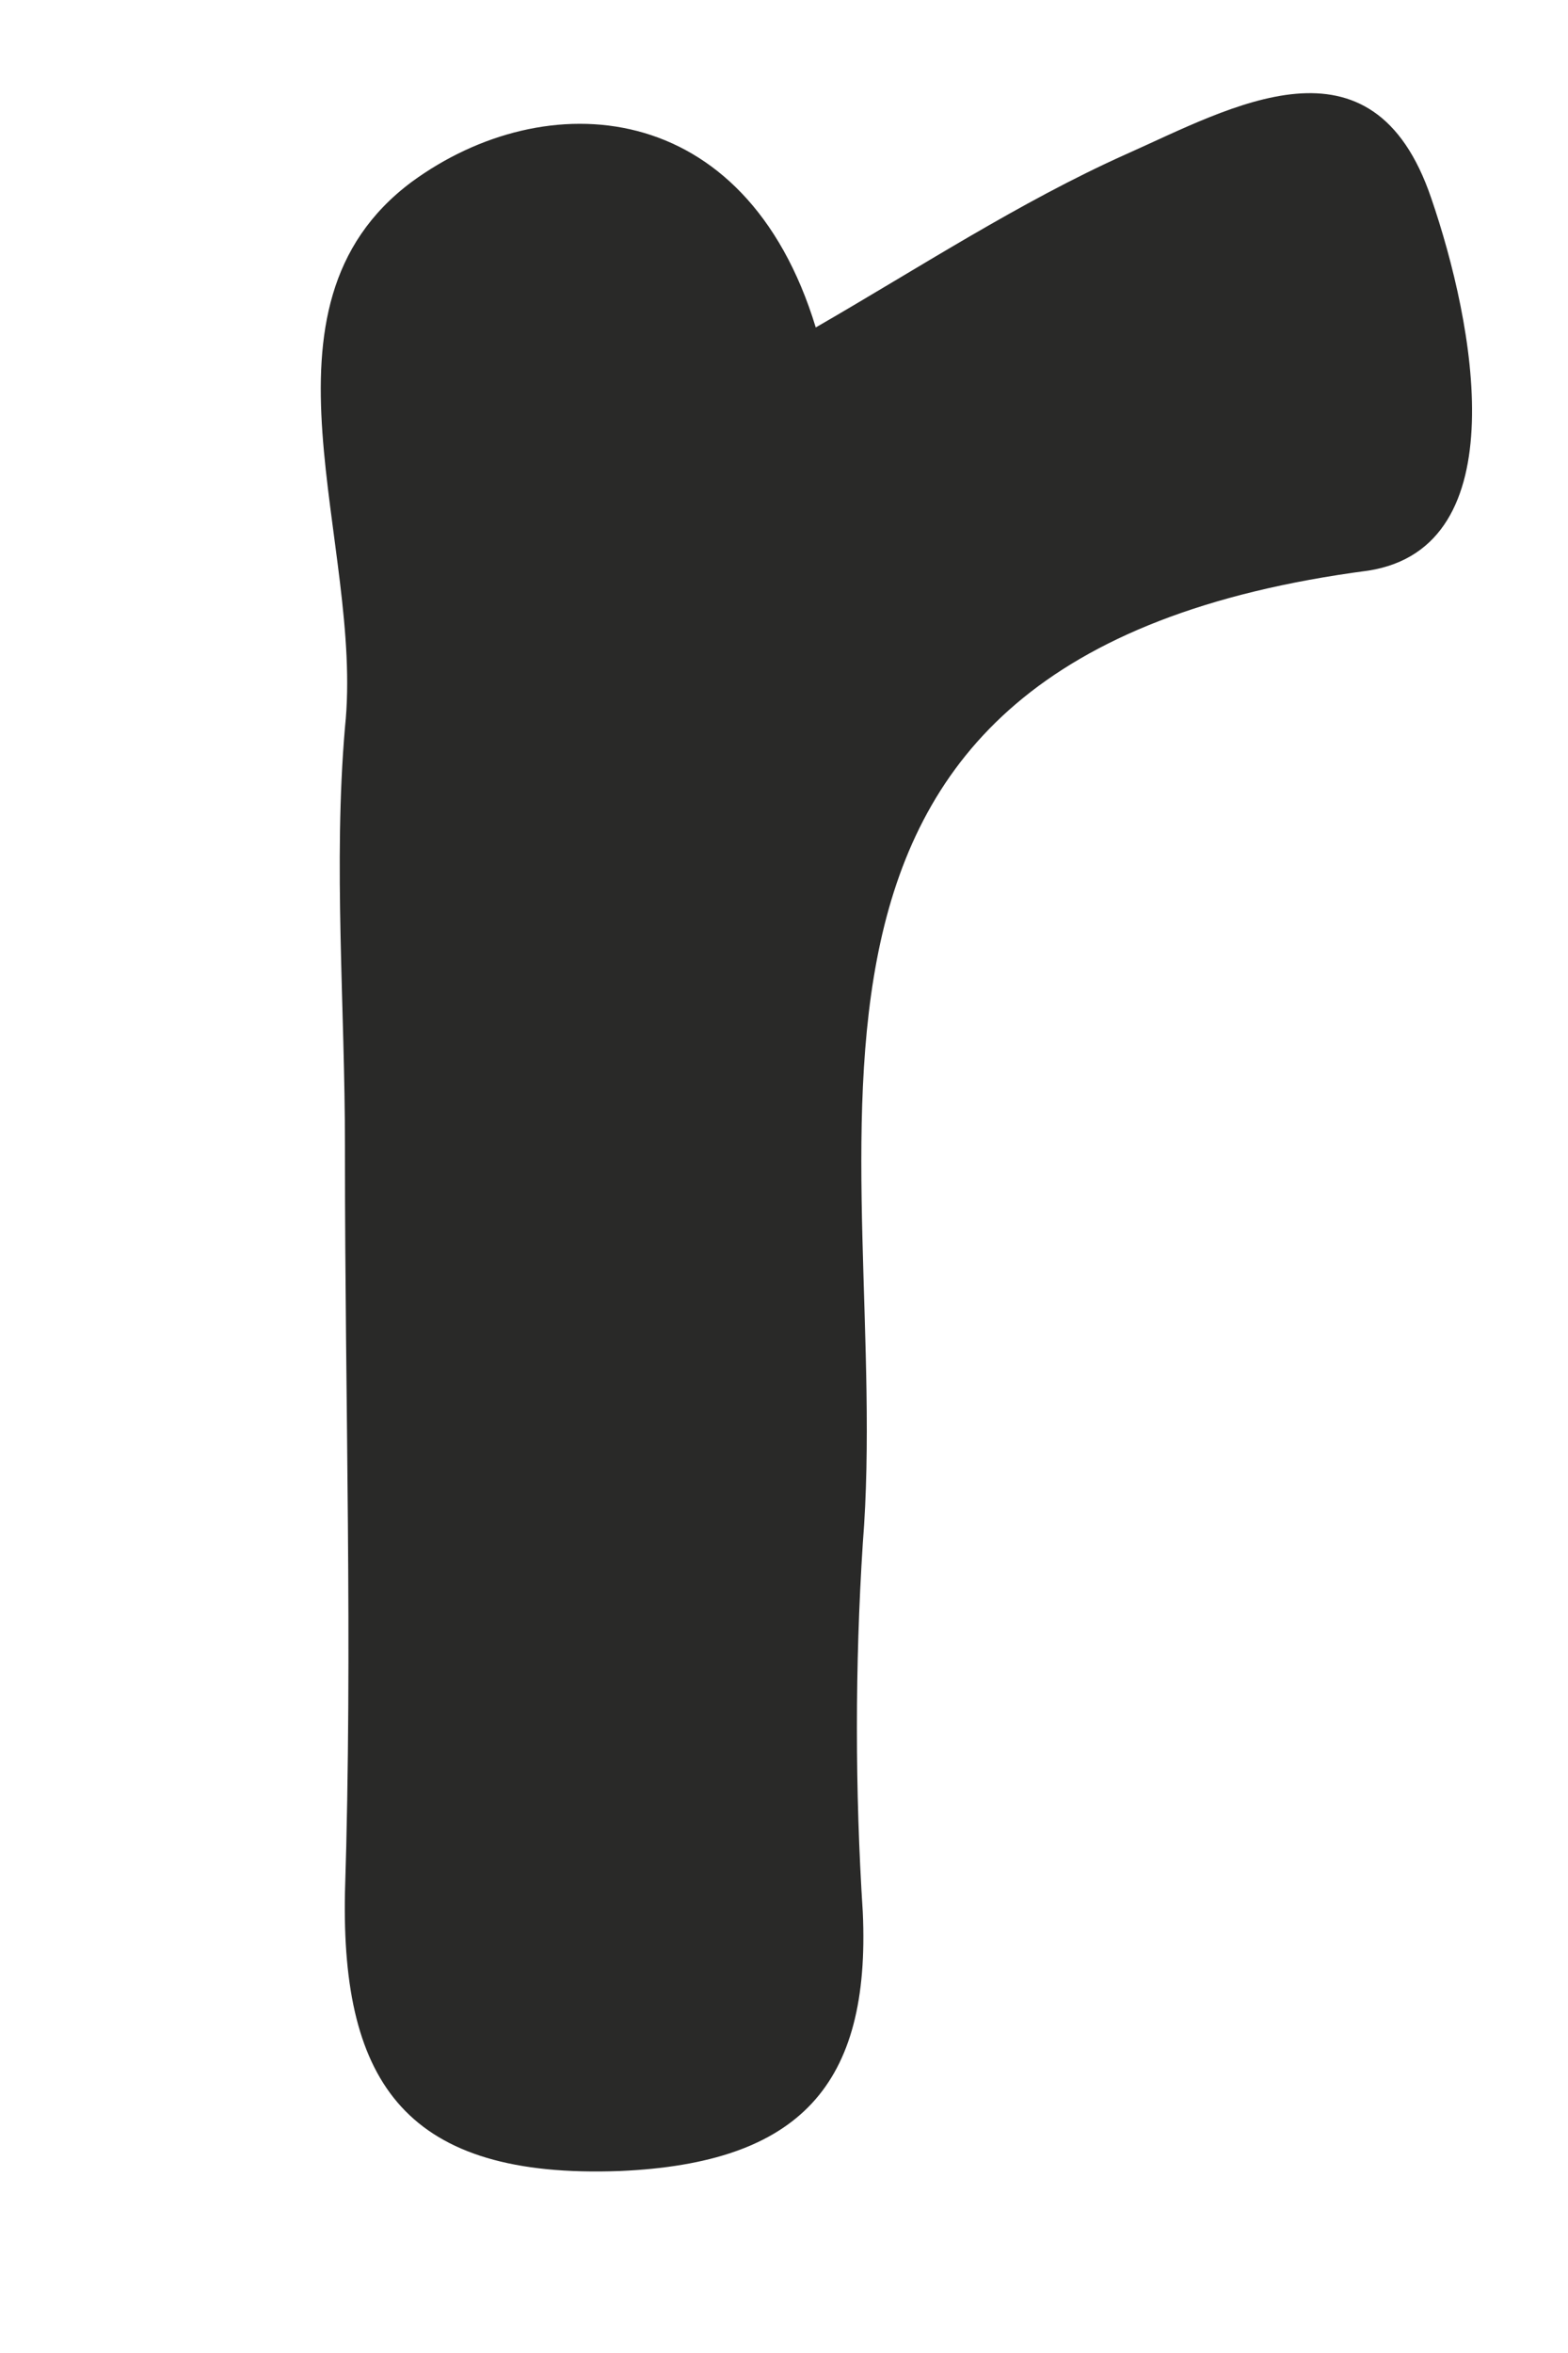 <?xml version="1.0" encoding="UTF-8" standalone="no"?><svg width='4' height='6' viewBox='0 0 4 6' fill='none' xmlns='http://www.w3.org/2000/svg'>
<path d='M0.88 2.925C0.88 2.565 0.85 2.205 0.88 1.855C0.93 1.385 0.62 0.785 1.05 0.464C1.391 0.214 1.901 0.244 2.081 0.835C2.341 0.685 2.601 0.515 2.871 0.394C3.141 0.274 3.501 0.064 3.651 0.505C3.761 0.825 3.871 1.395 3.491 1.455C1.811 1.675 2.281 2.935 2.201 3.936C2.181 4.246 2.181 4.566 2.201 4.876C2.221 5.316 2.041 5.516 1.581 5.536C1.04 5.556 0.87 5.316 0.88 4.826C0.9 4.196 0.88 3.576 0.88 2.945V2.925Z' fill='#292928'/>
</svg>
